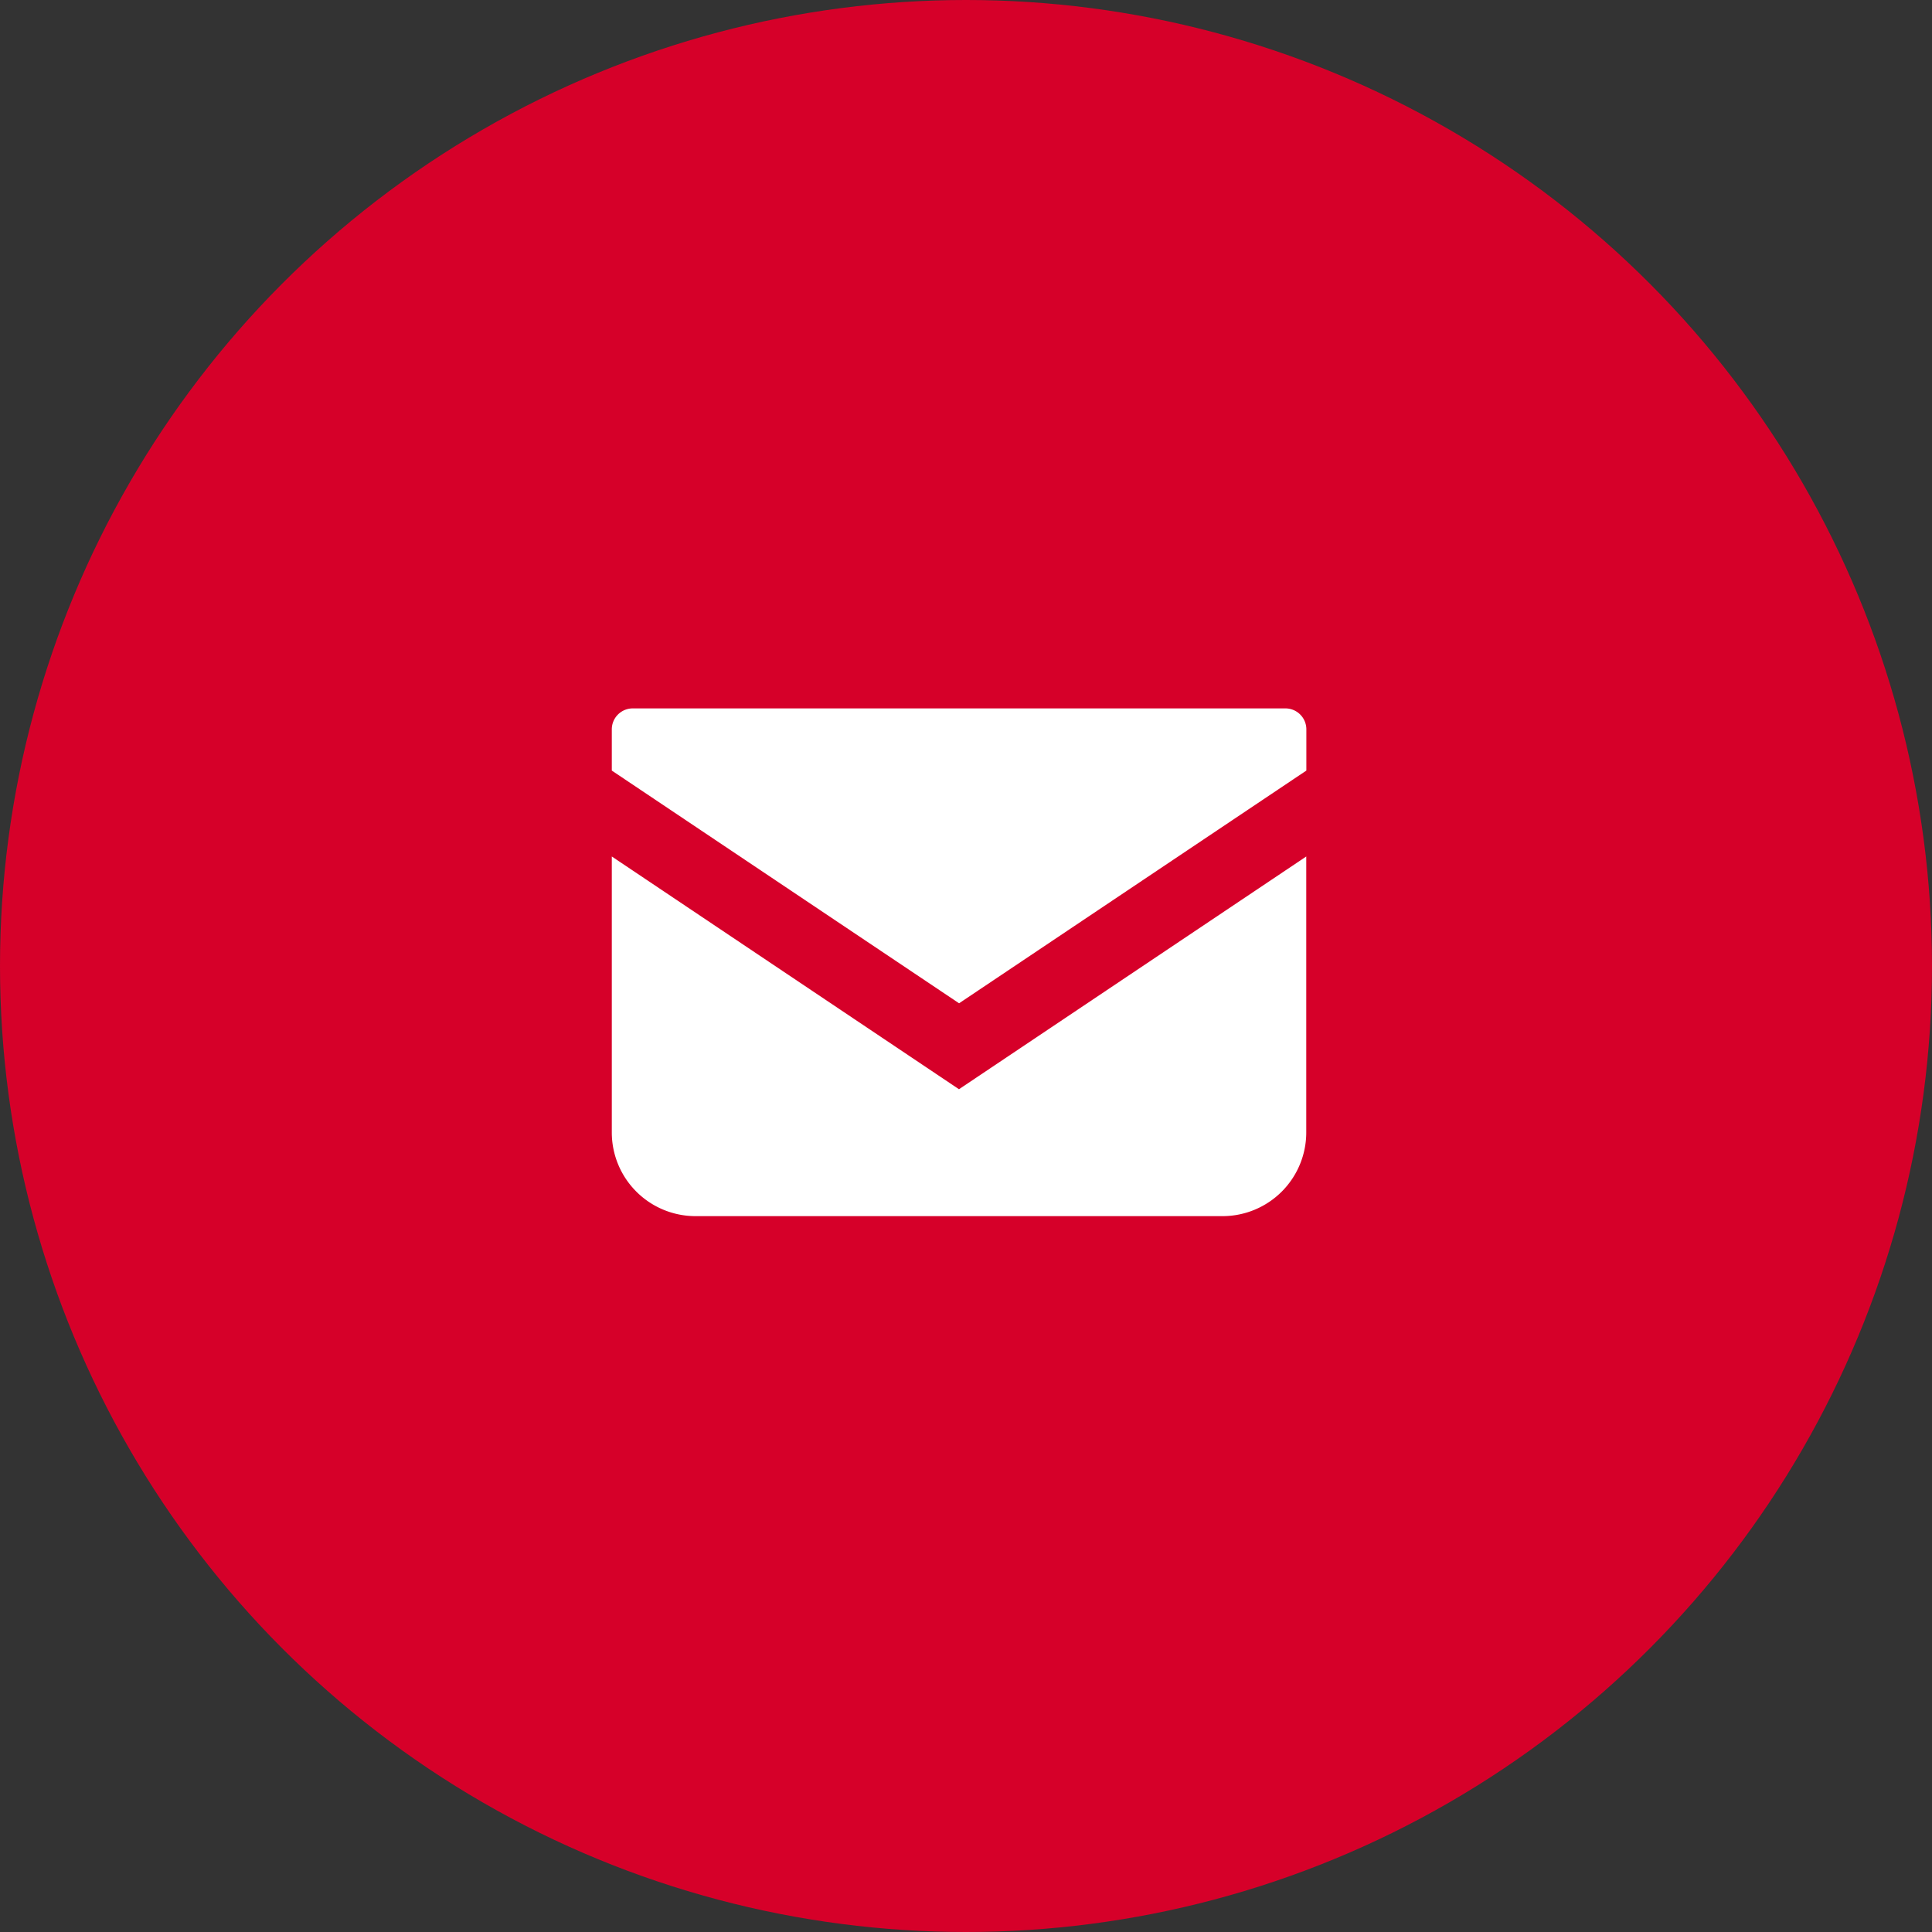 <svg xmlns="http://www.w3.org/2000/svg" width="60" height="60" viewBox="0 0 60 60">
  <rect x="0" y="0" width="60" height="60" fill="#333333" stroke="none"/>
  <g id="グループ化_313" data-name="グループ化 313" transform="translate(-1191 -15)">
    <g id="グループ化_312" data-name="グループ化 312">
      <circle id="楕円形_7" data-name="楕円形 7" cx="30" cy="30" r="30" transform="translate(1191 15)" fill="#d60029"/>
    </g>
    <g id="メールの無料アイコン" transform="translate(1210 -31.828)">
      <path id="パス_30" data-name="パス 30" d="M20.92,68.828H.65a.651.651,0,0,0-.65.651v1.28l10.785,7.227L21.57,70.759v-1.28A.651.651,0,0,0,20.92,68.828Z" fill="#fff"/>
      <path id="パス_31" data-name="パス 31" d="M0,178v8.569a2.6,2.6,0,0,0,2.6,2.6H18.967a2.6,2.6,0,0,0,2.6-2.6V178l-10.785,7.228Z" transform="translate(0 -104.573)" fill="#fff"/>
    </g>
  </g>
</svg>
